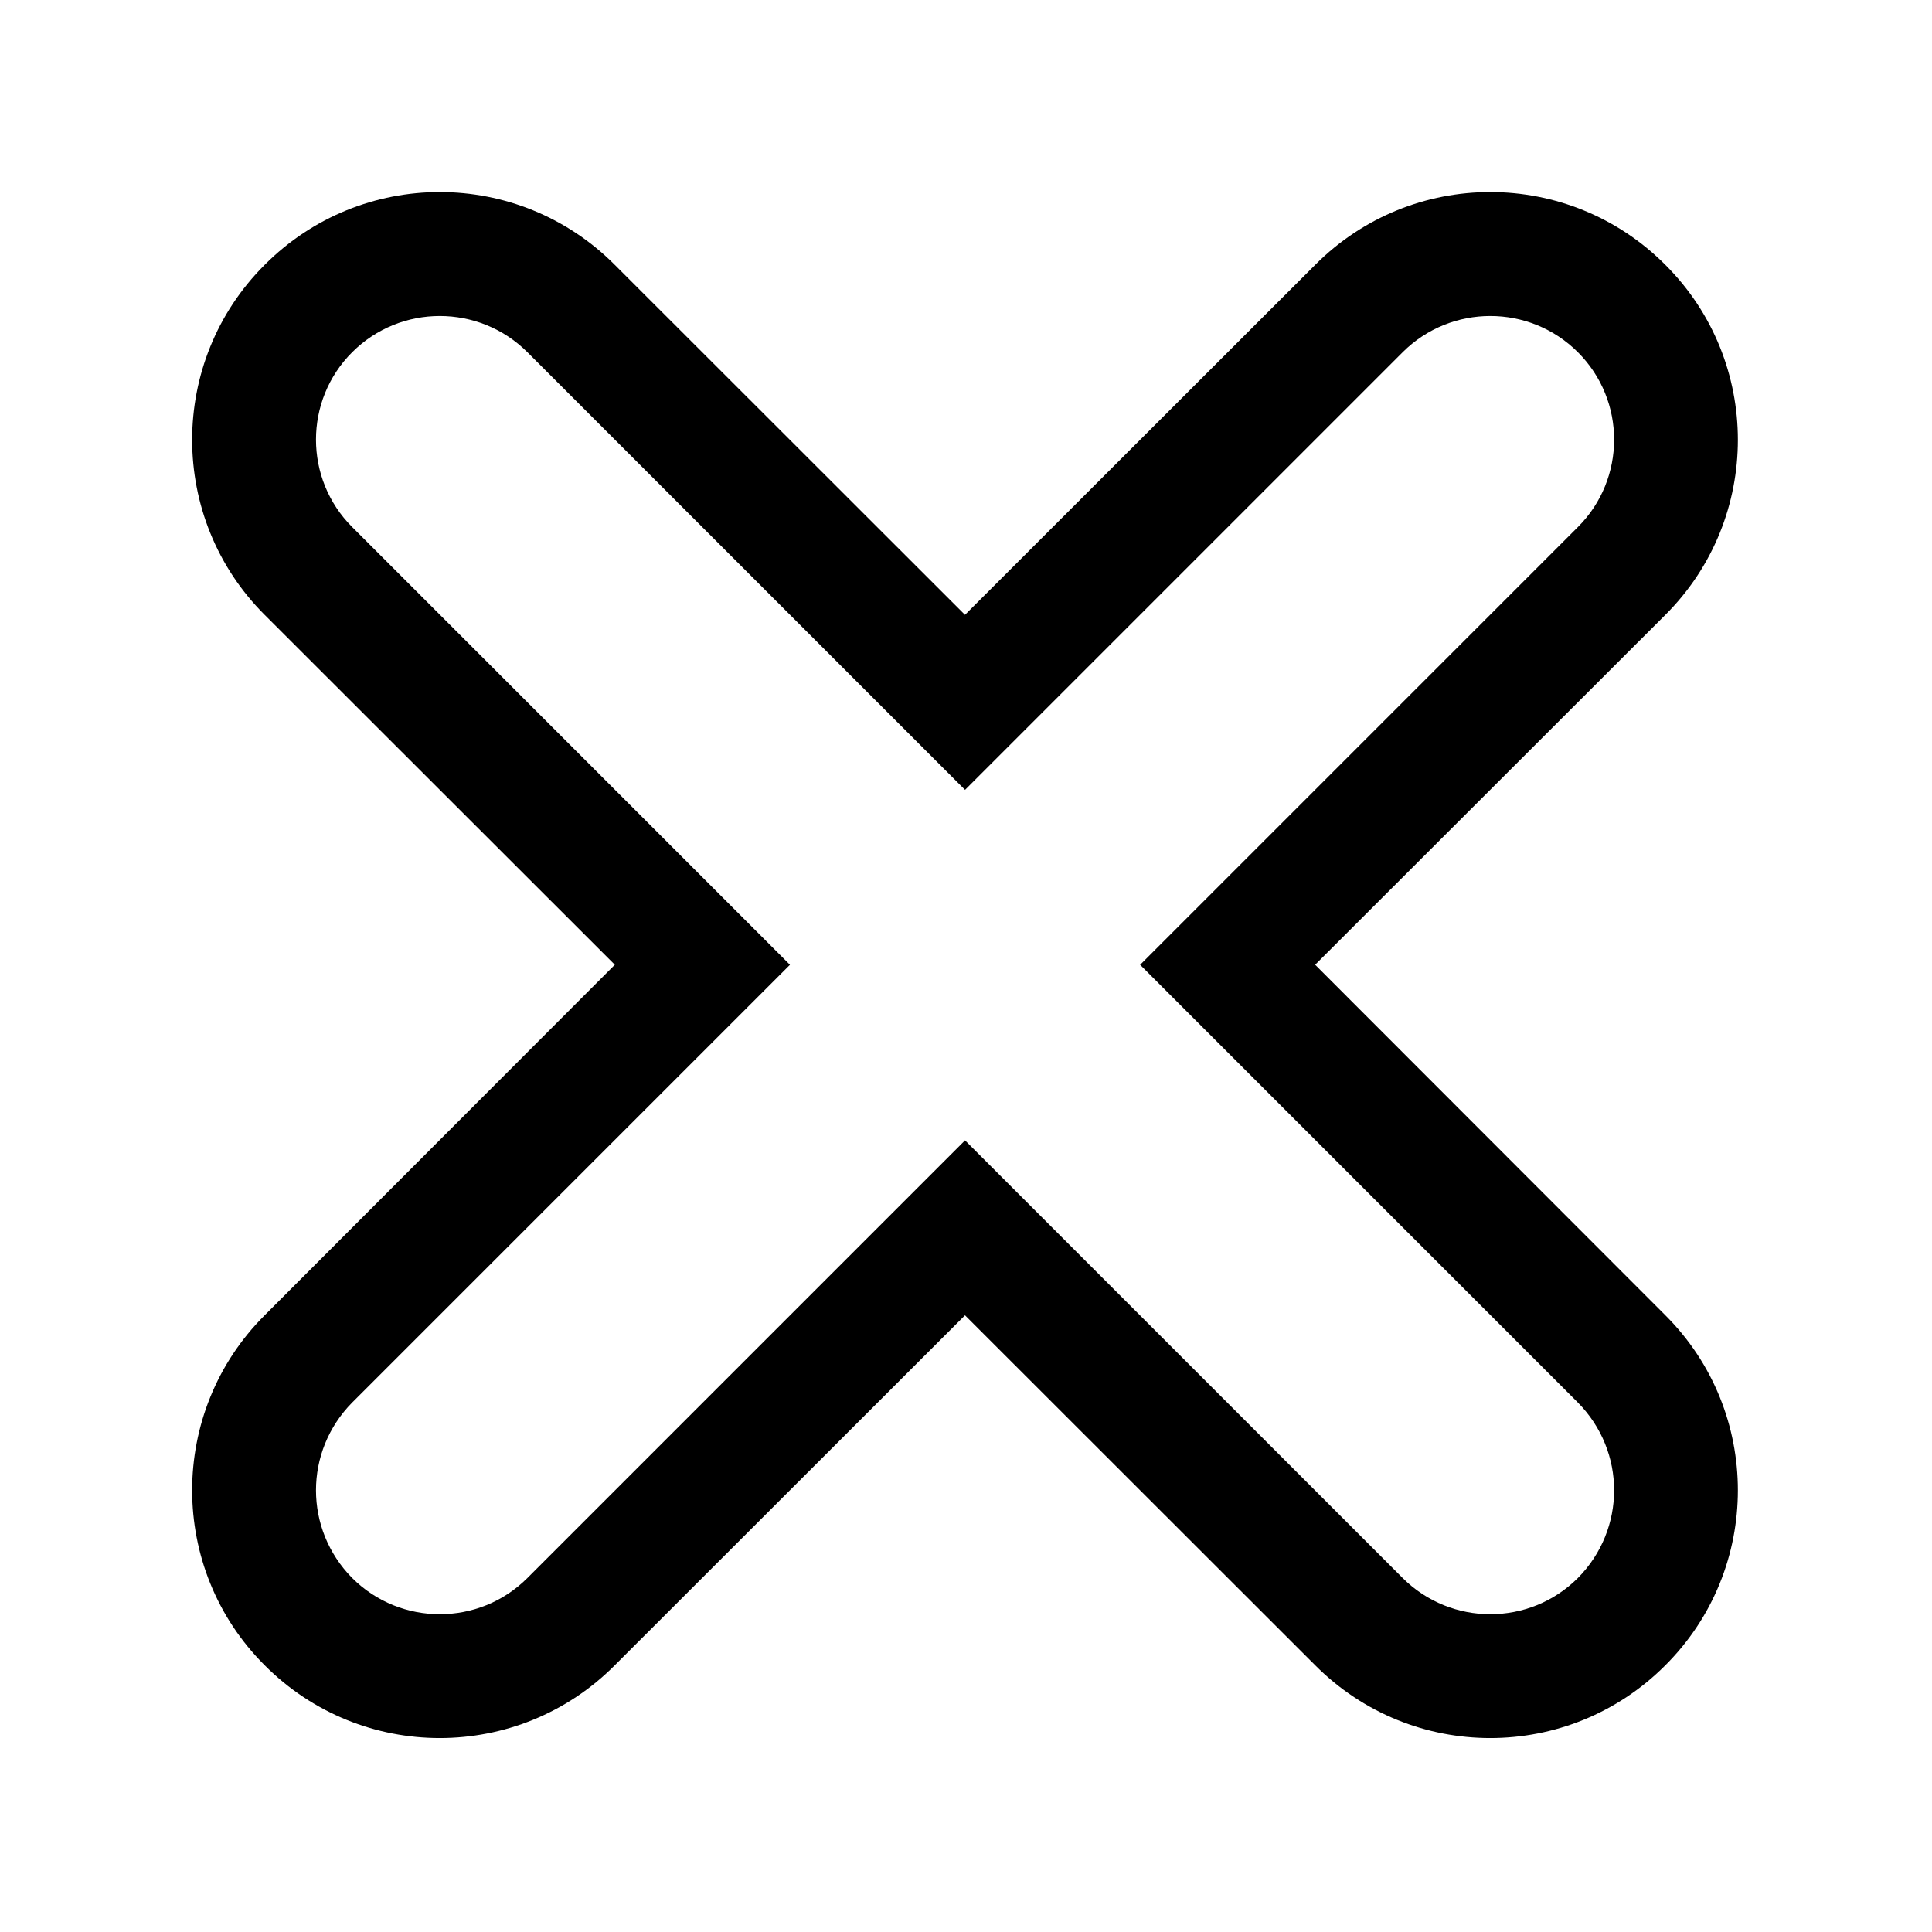<!-- Generated by IcoMoon.io -->
<svg version="1.1" xmlns="http://www.w3.org/2000/svg" width="40" height="40" viewBox="0 0 40 40">
<title>bm-cross</title>
<path d="M32.667 32.672c-1.001 0.998-2.623 0.998-3.625 0l-9.062-9.062-9.062 9.062c-1.001 0.998-2.624 0.998-3.625 0-1.001-1.011-1.001-2.624 0-3.635l9.062-9.062-9.062-9.062c-1.001-0.998-1.001-2.624 0-3.622s2.624-0.998 3.625 0l9.062 9.062 9.062-9.062c1.002-0.998 2.624-0.998 3.625 0 1.002 0.998 1.002 2.624 0 3.622l-9.062 9.062 9.062 9.062c1.002 1.011 1.002 2.624 0 3.635v0zM27.229 19.974l7.251-7.245c2.001-1.997 2.001-5.248 0-7.245-2.003-2.010-5.249-2.010-7.251 0l-7.25 7.245-7.25-7.245c-2.001-2.010-5.247-2.010-7.25 0-2.001 1.997-2.001 5.248 0 7.245l7.25 7.245-7.25 7.258c-2.001 1.997-2.001 5.248 0 7.245 2.003 2.010 5.249 2.010 7.25 0l7.25-7.245 7.25 7.245c2.002 2.010 5.248 2.010 7.251 0 2.001-1.997 2.001-5.248 0-7.245l-7.251-7.258z"></path>
</svg>
